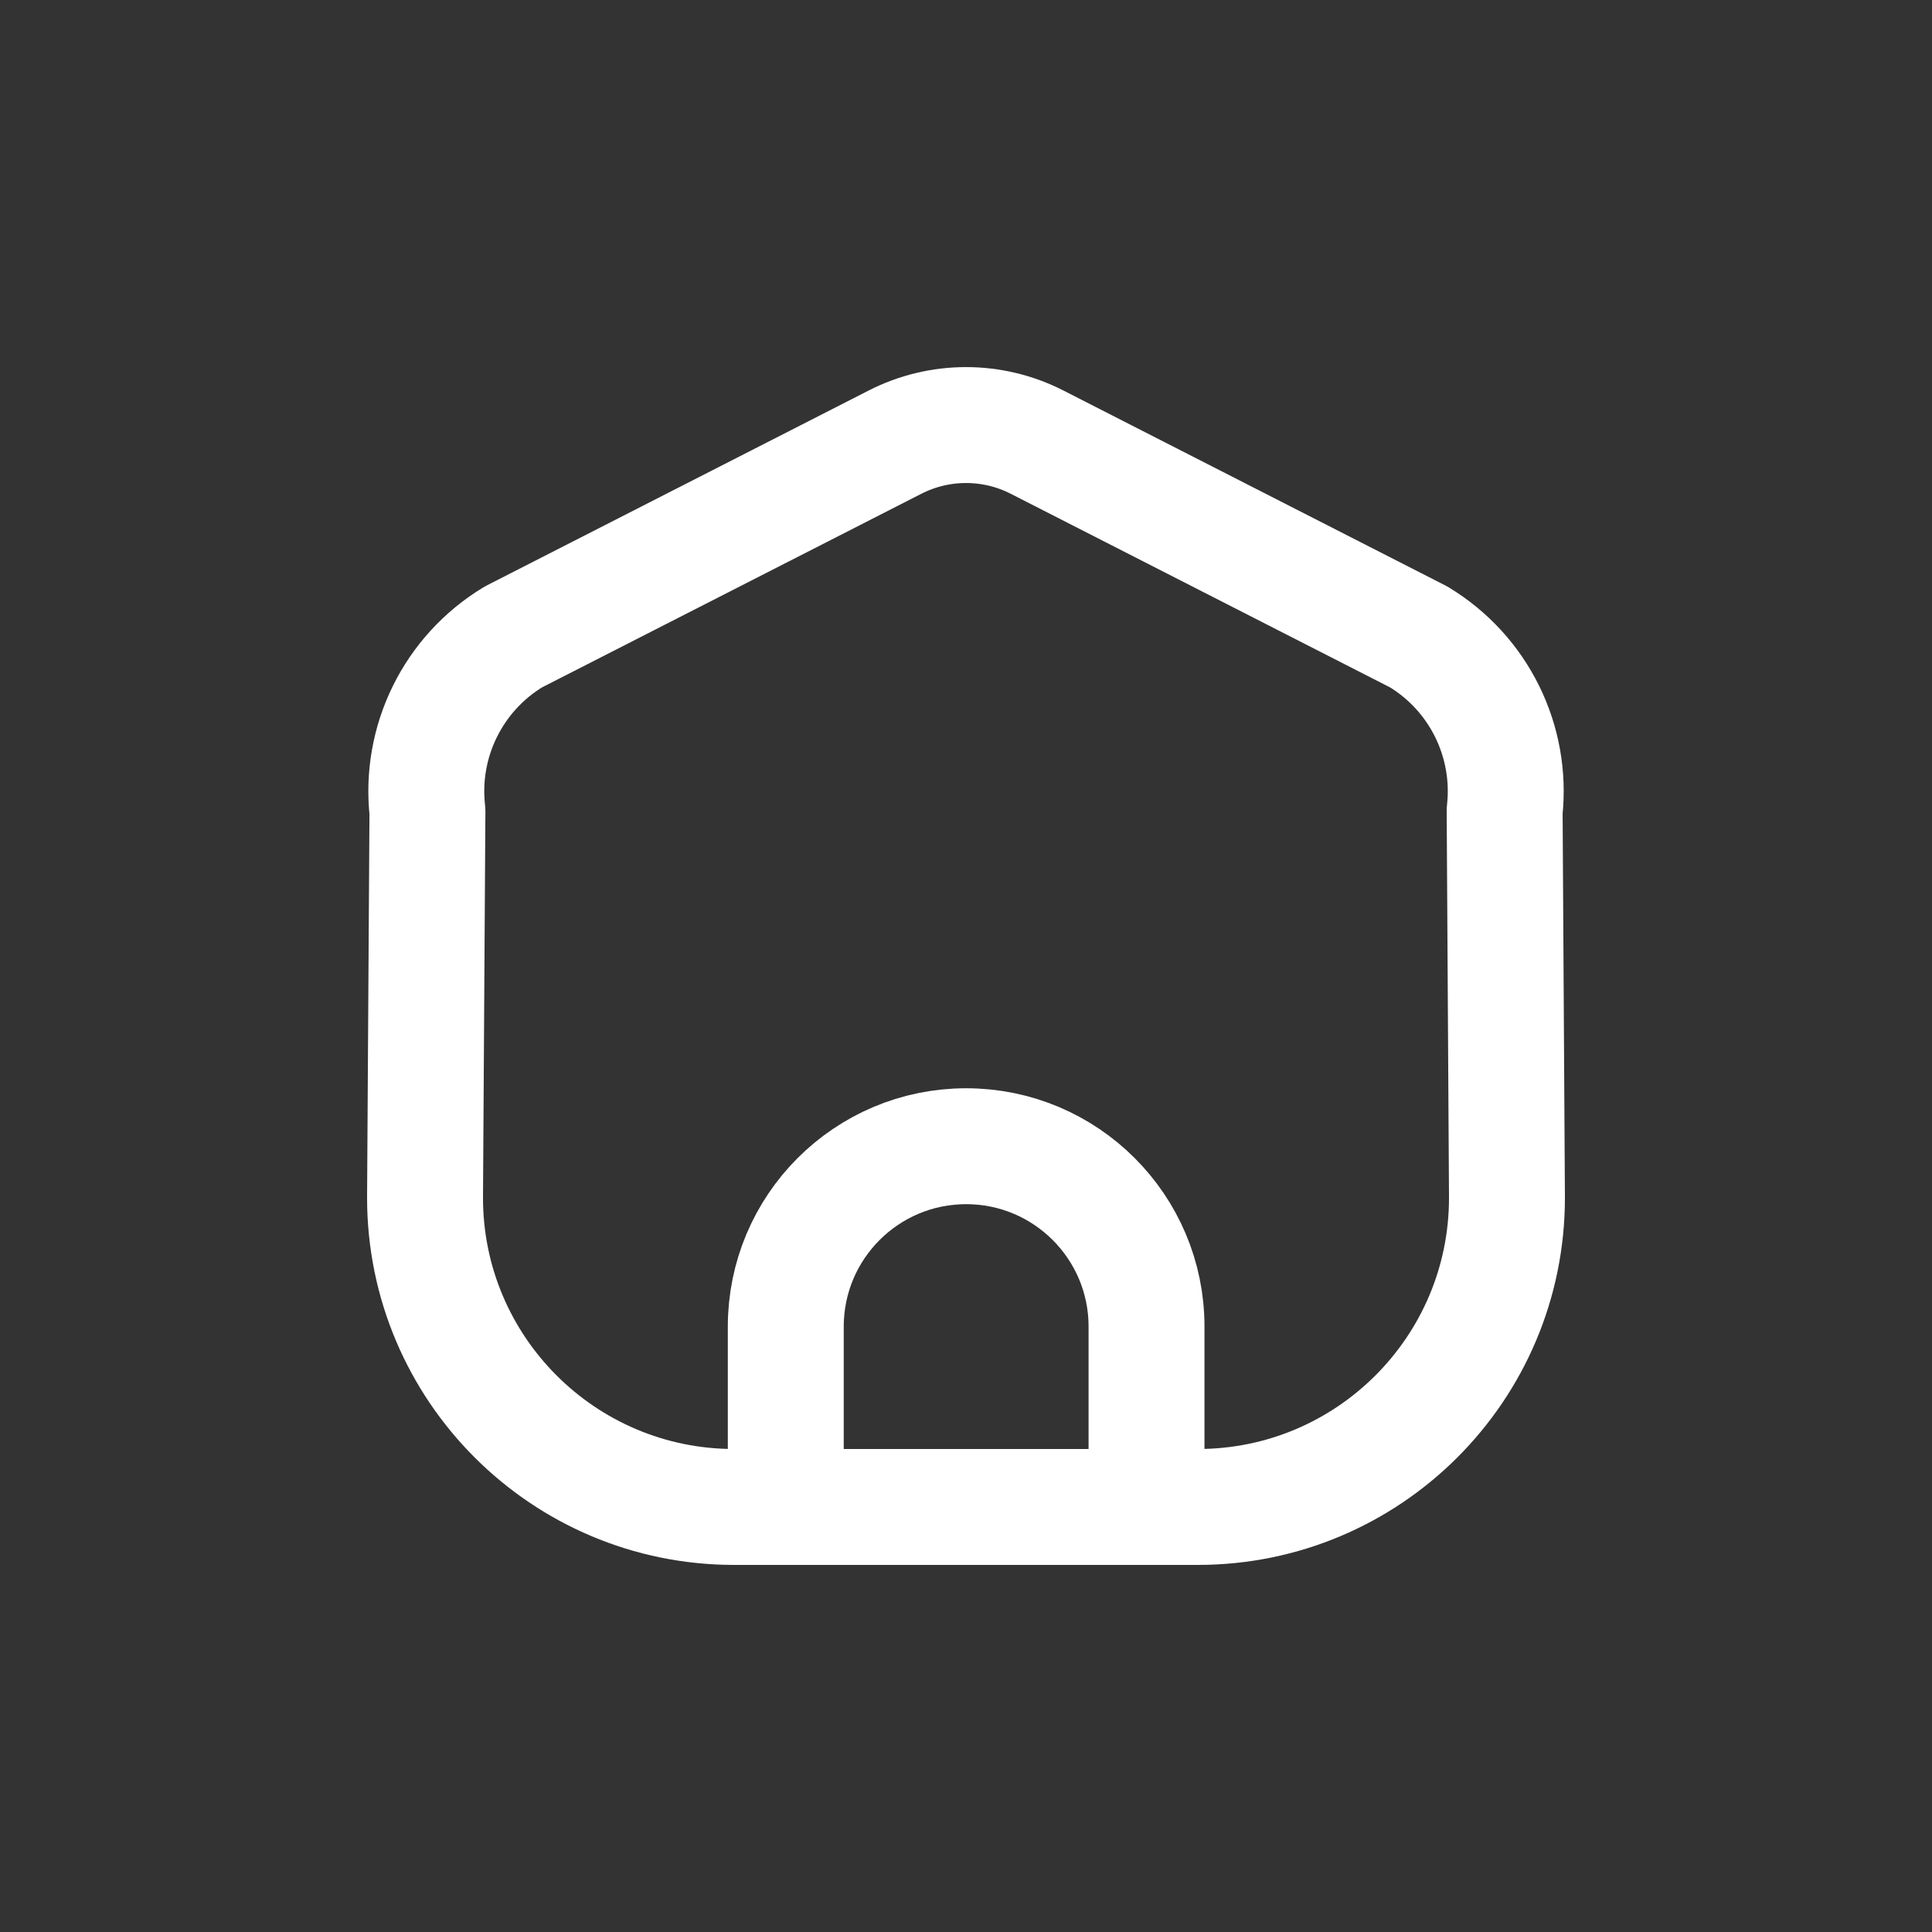 <?xml version="1.0" encoding="utf-8"?><!-- Uploaded to: SVG Repo, www.svgrepo.com, Generator: SVG Repo Mixer Tools -->
<svg width="800px" height="800px" viewBox="0 -0.5 25 25" fill="none" xmlns="http://www.w3.org/2000/svg">
<rect x="0" y="-0.5" width="25" height="25" fill="#333333" stroke="none"/>
<path fill-rule="evenodd" clip-rule="evenodd" d="M6.643 7.742L11.578 5.223C12.157 4.926 12.844 4.926 13.423 5.223L18.358 7.742C19.136 8.212 19.57 9.091 19.47 9.994L19.5 15C19.5 17.209 17.709 19 15.5 19H9.5C7.291 19 5.5 17.209 5.5 15L5.531 10C5.429 9.095 5.863 8.213 6.643 7.742Z" stroke="#ffffff" stroke-width="1.5" stroke-linecap="round" stroke-linejoin="round"/>
<path d="M10.168 19V16.666C10.168 15.377 11.213 14.332 12.502 14.332C13.791 14.332 14.836 15.377 14.836 16.666V19" stroke="#ffffff" stroke-width="1.5" stroke-linecap="round" stroke-linejoin="round"/>
</svg>